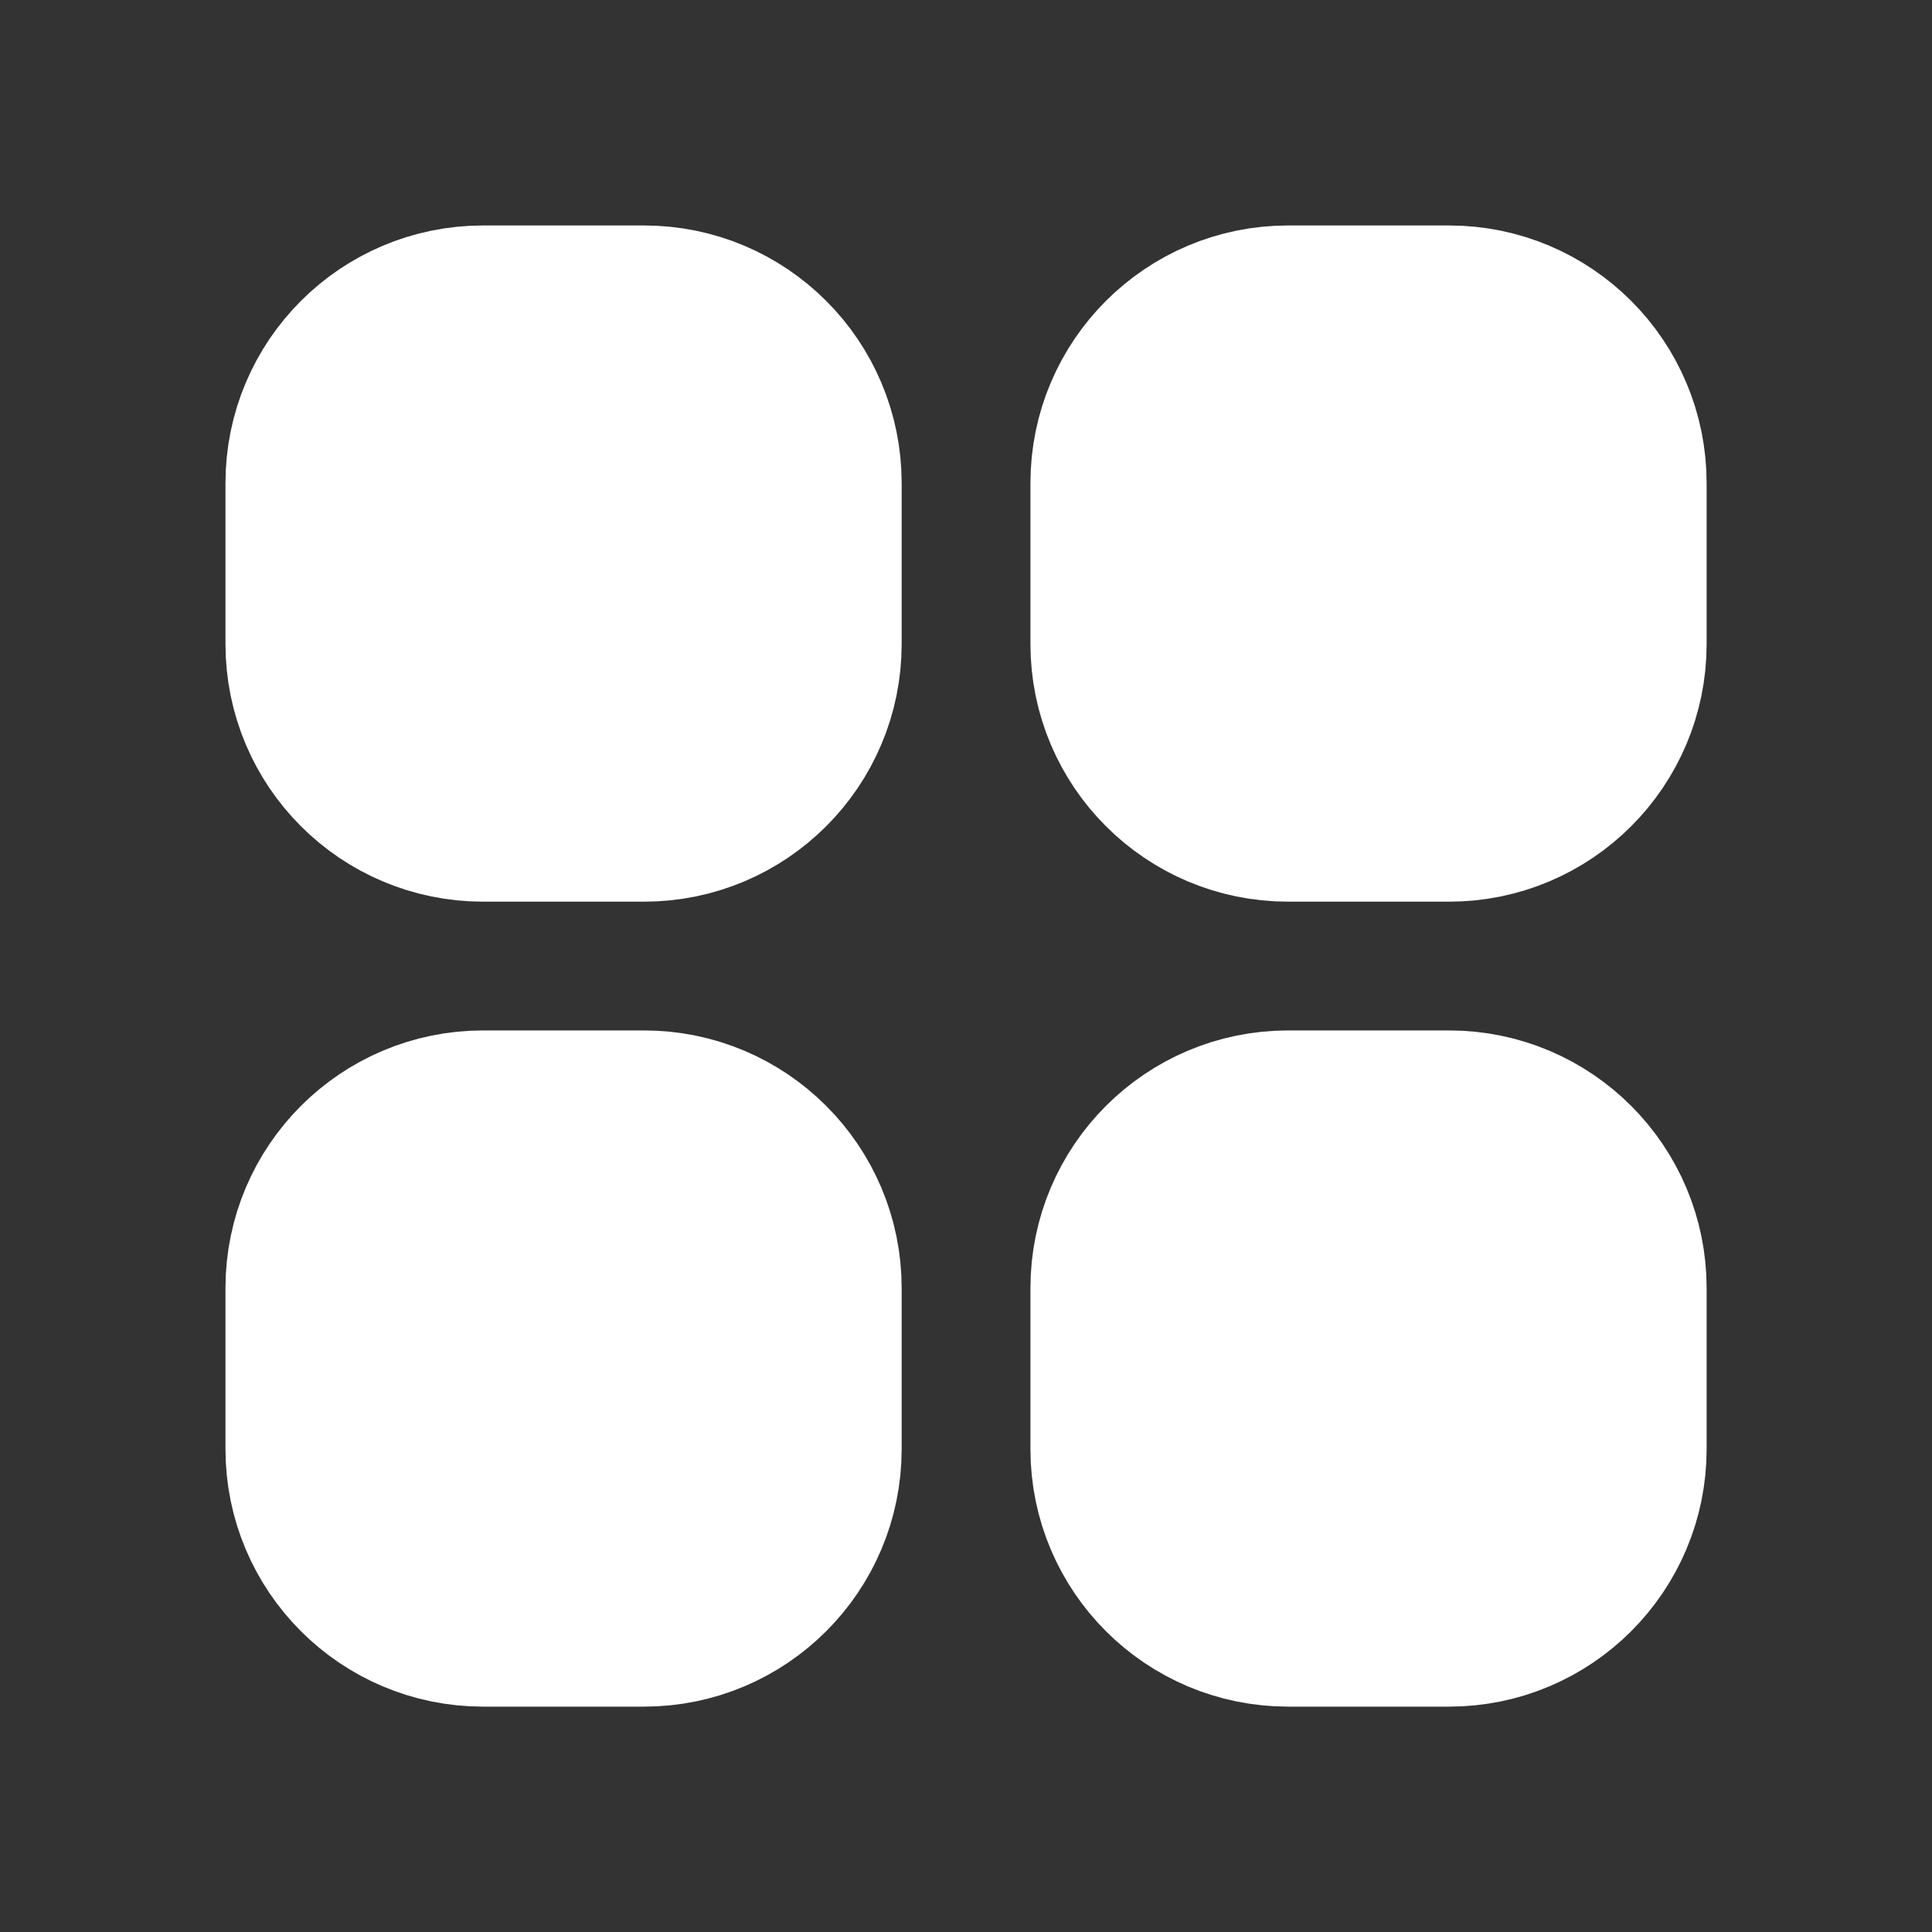 <svg width="20" height="20" viewBox="0 0 20 20" fill="none" xmlns="http://www.w3.org/2000/svg">
<rect x="0" y="0" width="20" height="20" fill="#333333" stroke="none"/>
<g id="View grid">
<g id="Icon">
<path d="M3.334 5.001C3.334 4.08 4.08 3.334 5.001 3.334H6.667C7.588 3.334 8.334 4.08 8.334 5.001V6.667C8.334 7.588 7.588 8.334 6.667 8.334H5.001C4.08 8.334 3.334 7.588 3.334 6.667V5.001Z" fill="white"/>
<path d="M11.667 5.001C11.667 4.08 12.414 3.334 13.334 3.334H15.001C15.921 3.334 16.667 4.08 16.667 5.001V6.667C16.667 7.588 15.921 8.334 15.001 8.334H13.334C12.414 8.334 11.667 7.588 11.667 6.667V5.001Z" fill="white"/>
<path d="M3.334 13.334C3.334 12.414 4.08 11.667 5.001 11.667H6.667C7.588 11.667 8.334 12.414 8.334 13.334V15.001C8.334 15.921 7.588 16.667 6.667 16.667H5.001C4.08 16.667 3.334 15.921 3.334 15.001V13.334Z" fill="white"/>
<path d="M11.667 13.334C11.667 12.414 12.414 11.667 13.334 11.667H15.001C15.921 11.667 16.667 12.414 16.667 13.334V15.001C16.667 15.921 15.921 16.667 15.001 16.667H13.334C12.414 16.667 11.667 15.921 11.667 15.001V13.334Z" fill="white"/>
<path d="M3.334 5.001C3.334 4.08 4.08 3.334 5.001 3.334H6.667C7.588 3.334 8.334 4.08 8.334 5.001V6.667C8.334 7.588 7.588 8.334 6.667 8.334H5.001C4.08 8.334 3.334 7.588 3.334 6.667V5.001Z" stroke="white" stroke-width="2" stroke-linecap="round" stroke-linejoin="round"/>
<path d="M11.667 5.001C11.667 4.08 12.414 3.334 13.334 3.334H15.001C15.921 3.334 16.667 4.08 16.667 5.001V6.667C16.667 7.588 15.921 8.334 15.001 8.334H13.334C12.414 8.334 11.667 7.588 11.667 6.667V5.001Z" stroke="white" stroke-width="2" stroke-linecap="round" stroke-linejoin="round"/>
<path d="M3.334 13.334C3.334 12.414 4.08 11.667 5.001 11.667H6.667C7.588 11.667 8.334 12.414 8.334 13.334V15.001C8.334 15.921 7.588 16.667 6.667 16.667H5.001C4.08 16.667 3.334 15.921 3.334 15.001V13.334Z" stroke="white" stroke-width="2" stroke-linecap="round" stroke-linejoin="round"/>
<path d="M11.667 13.334C11.667 12.414 12.414 11.667 13.334 11.667H15.001C15.921 11.667 16.667 12.414 16.667 13.334V15.001C16.667 15.921 15.921 16.667 15.001 16.667H13.334C12.414 16.667 11.667 15.921 11.667 15.001V13.334Z" stroke="white" stroke-width="2" stroke-linecap="round" stroke-linejoin="round"/>
</g>
</g>
</svg>
